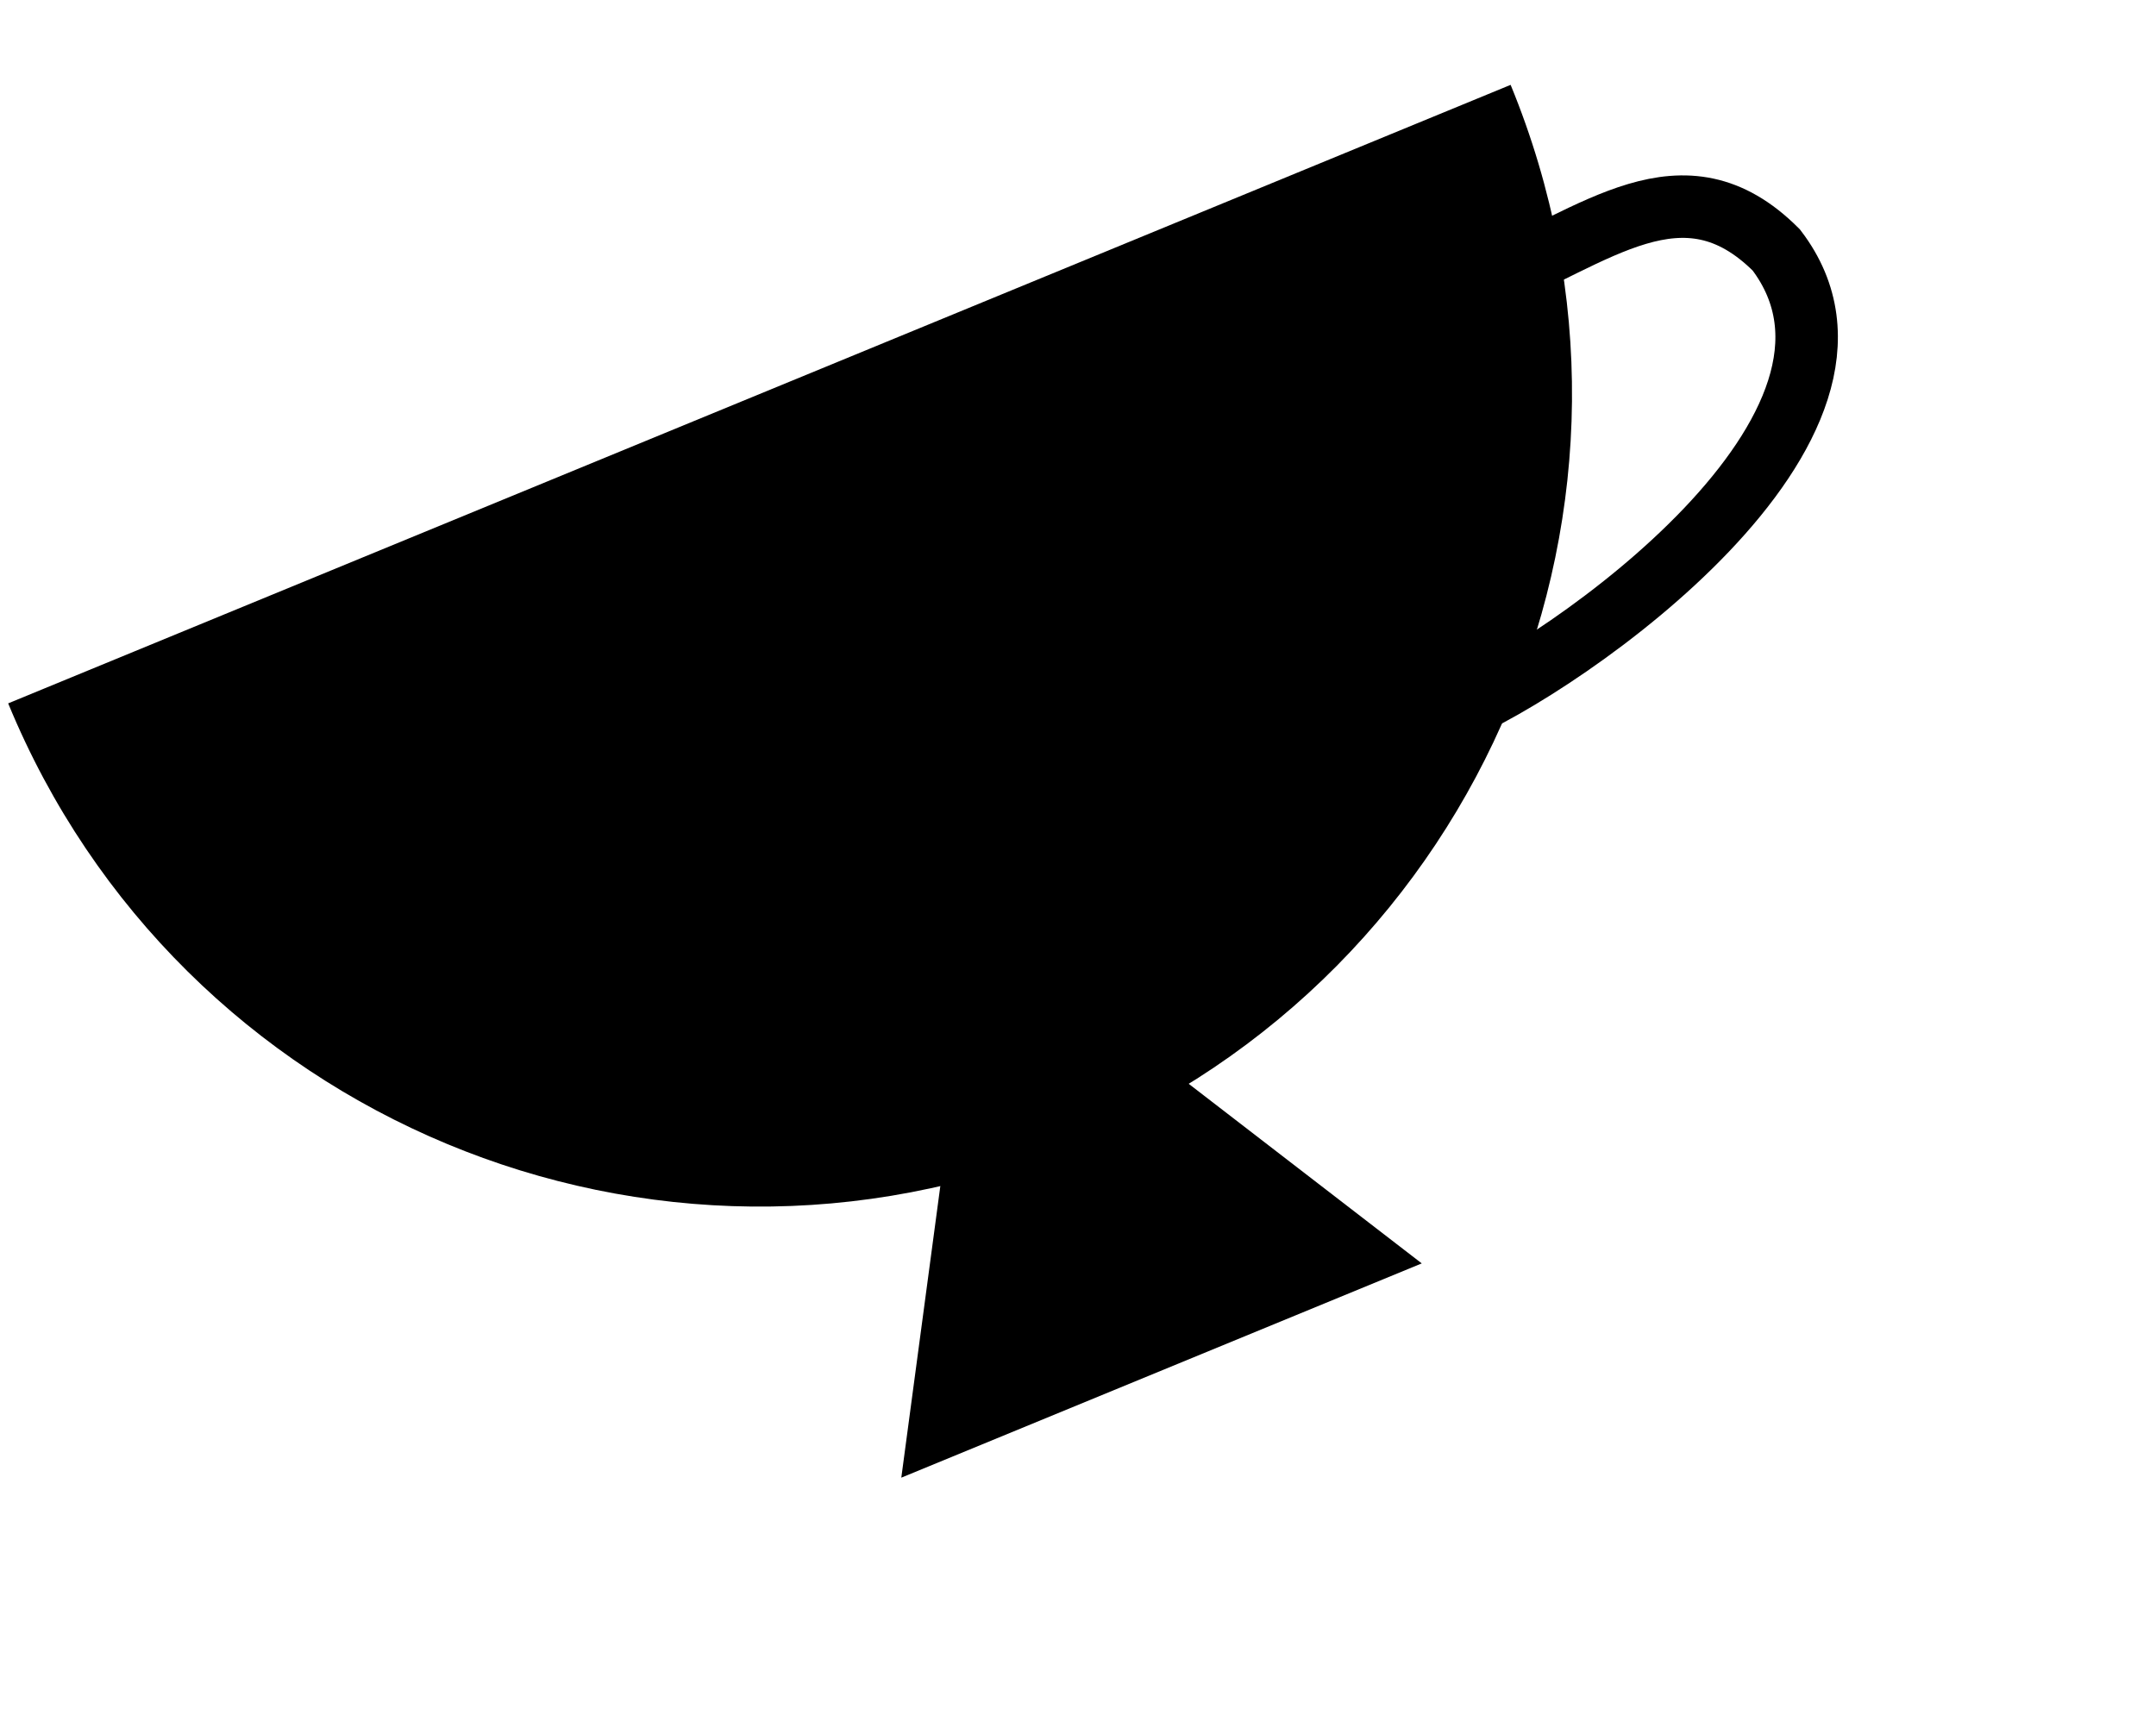 <svg width="138" height="111" viewBox="0 0 138 111" fill="none" xmlns="http://www.w3.org/2000/svg">
<path d="M62.468 58.888L91.003 80.88L57.69 94.597L62.468 58.888Z" fill="black"/>
<path d="M68.405 73.314C94.961 62.379 107.625 31.988 96.691 5.432L0.523 45.028C11.458 71.584 41.849 84.248 68.405 73.314Z" fill="black"/>
<path d="M92.871 45.666C100.174 42.659 122.258 27.239 113.696 16.003C107.721 10.028 102.19 15.117 94.887 18.124" stroke="black" stroke-width="4"/>
</svg>
